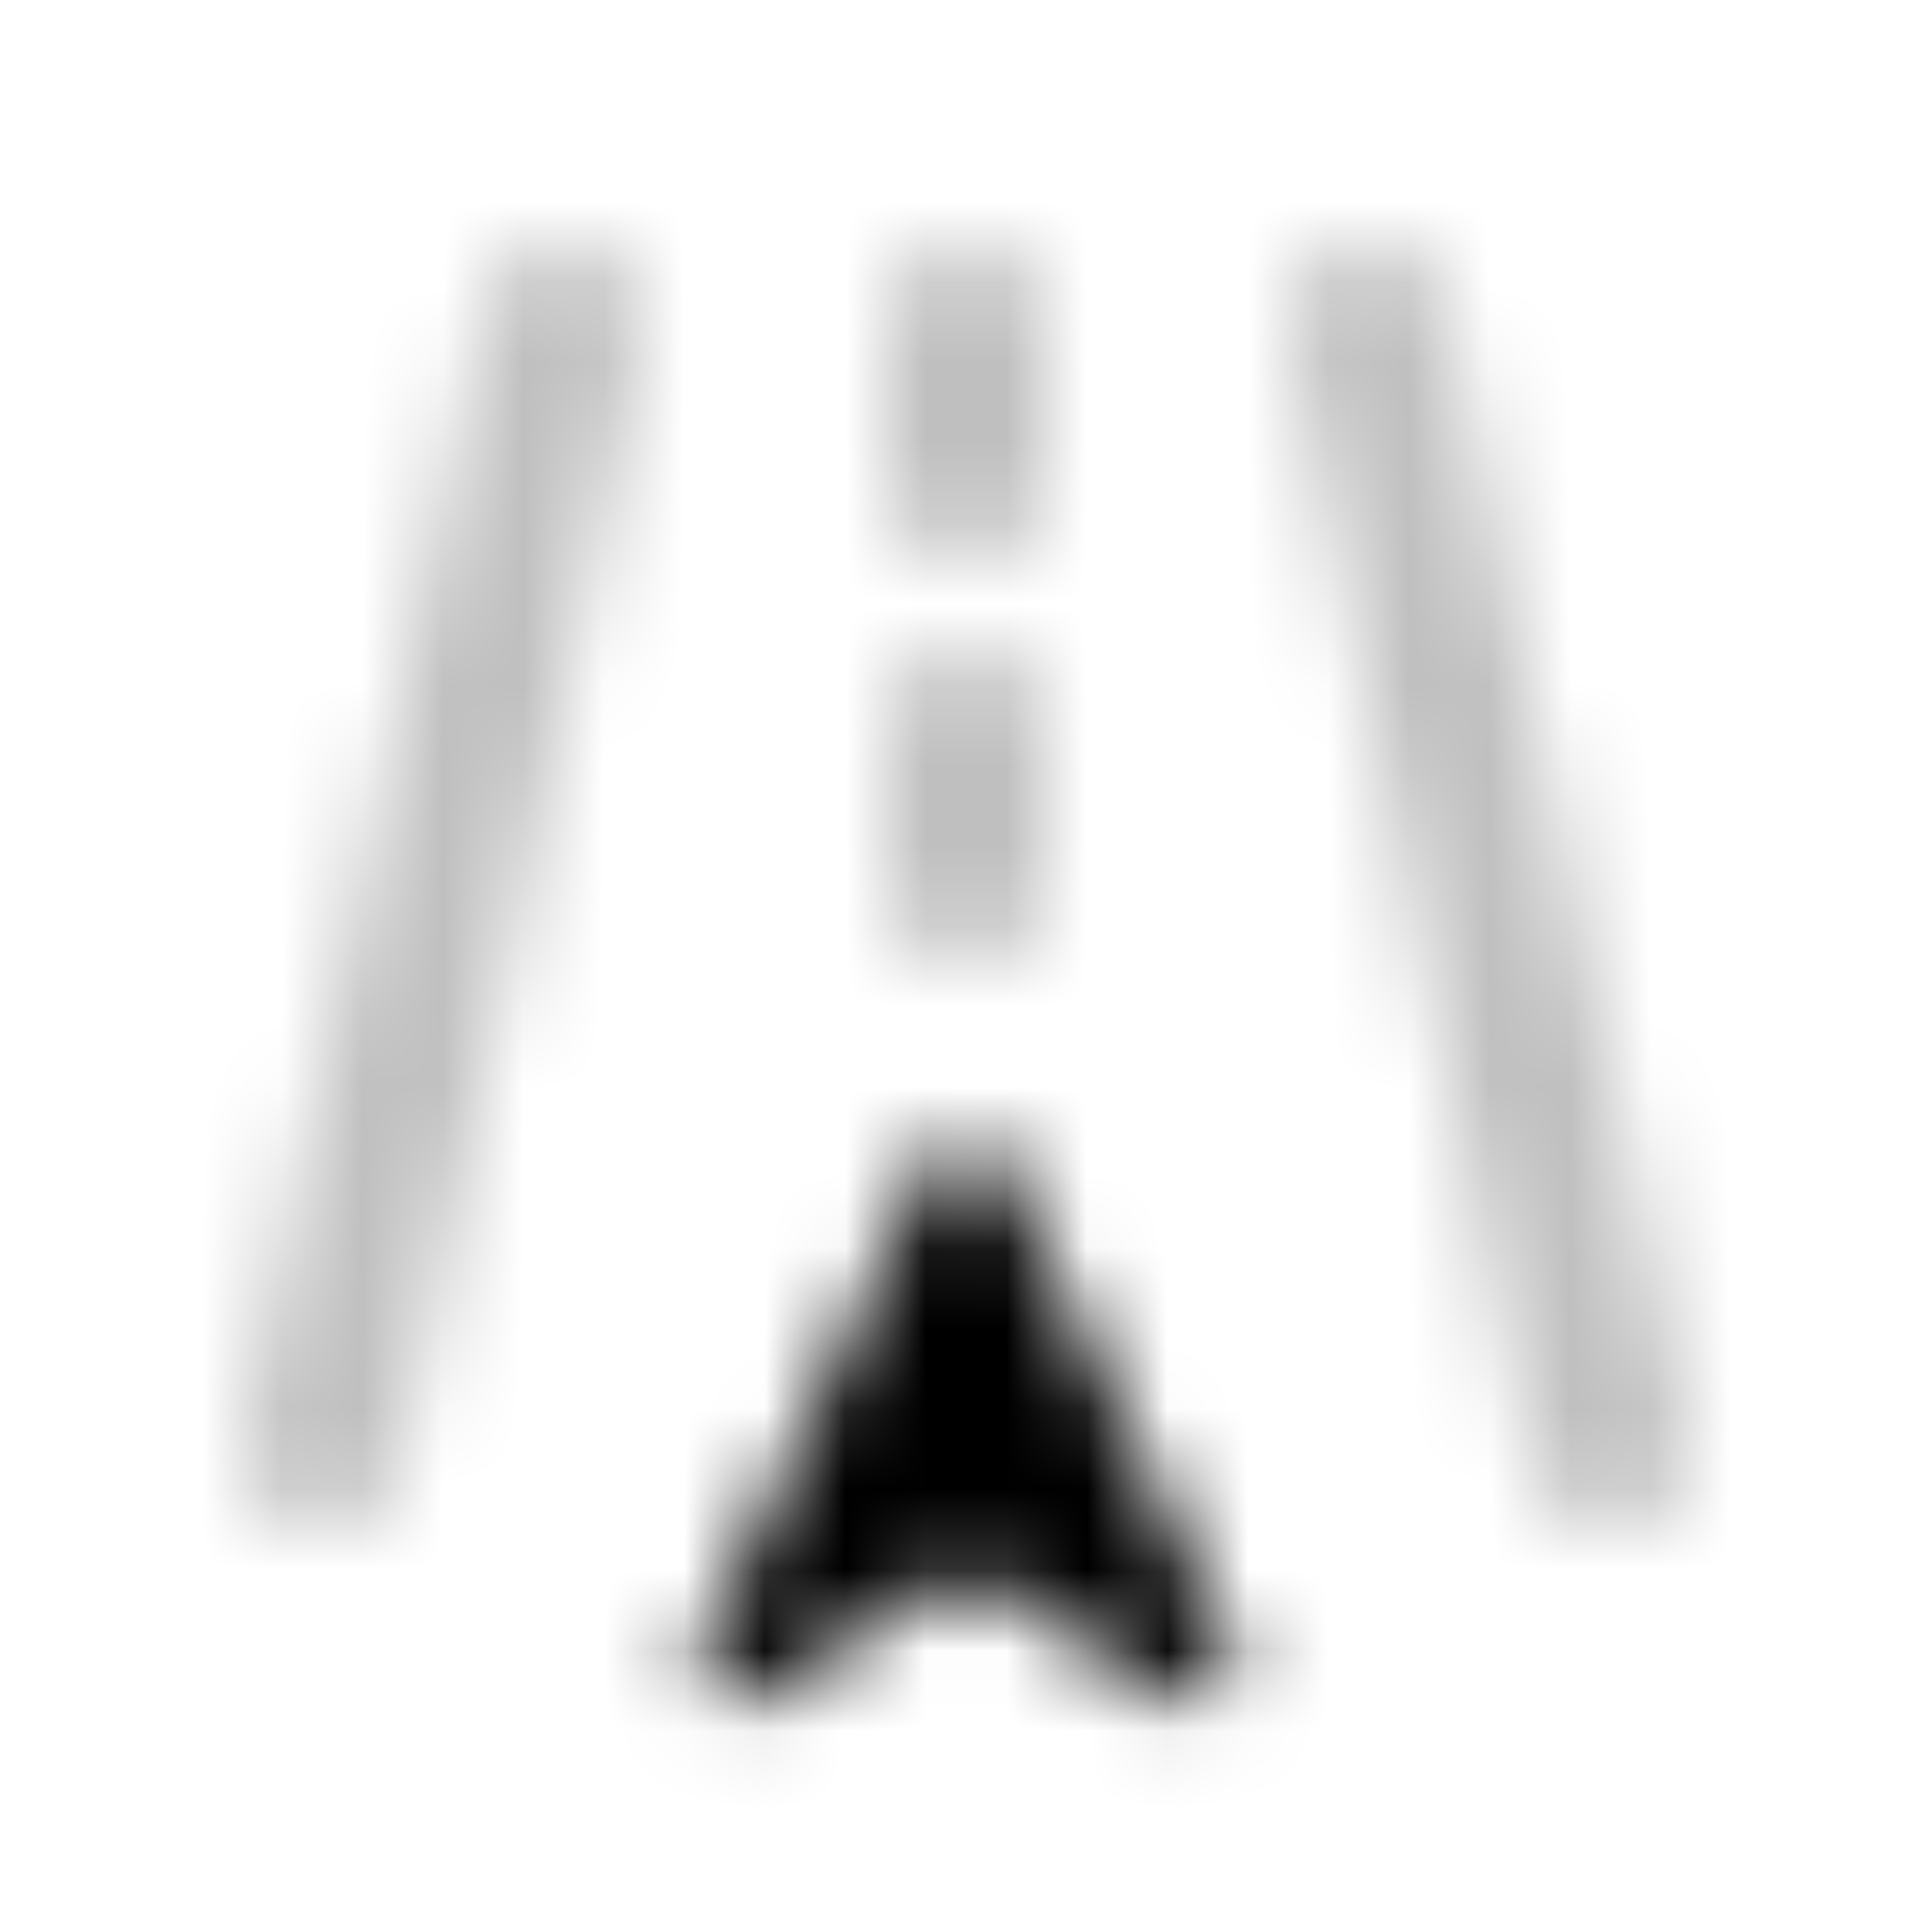 <svg xmlns="http://www.w3.org/2000/svg" viewBox="0 0 24 24"><defs><mask id="letsIconsRoadAltDuotone0"><g fill="none"><path stroke="silver" stroke-linecap="round" stroke-opacity=".25" stroke-width="2" d="M4 18L7 4m13 14L17 4m-5 7V9m0-3V4"/><path fill="#fff" d="m9.158 19.54l2.118-4.502c.231-.49.347-.736.505-.813a.5.5 0 0 1 .438 0c.158.077.274.322.505.813l2.118 4.502c.347.737.52 1.106.455 1.298a.5.5 0 0 1-.368.326c-.198.043-.543-.173-1.235-.605l-1.27-.794c-.154-.096-.23-.144-.313-.163a.5.5 0 0 0-.222 0c-.082.019-.16.067-.313.163l-1.27.794c-.692.432-1.037.648-1.235.605a.5.5 0 0 1-.368-.326c-.066-.192.108-.56.455-1.298"/></g></mask></defs><path fill="currentColor" d="M0 0h24v24H0z" mask="url(#letsIconsRoadAltDuotone0)"/></svg>